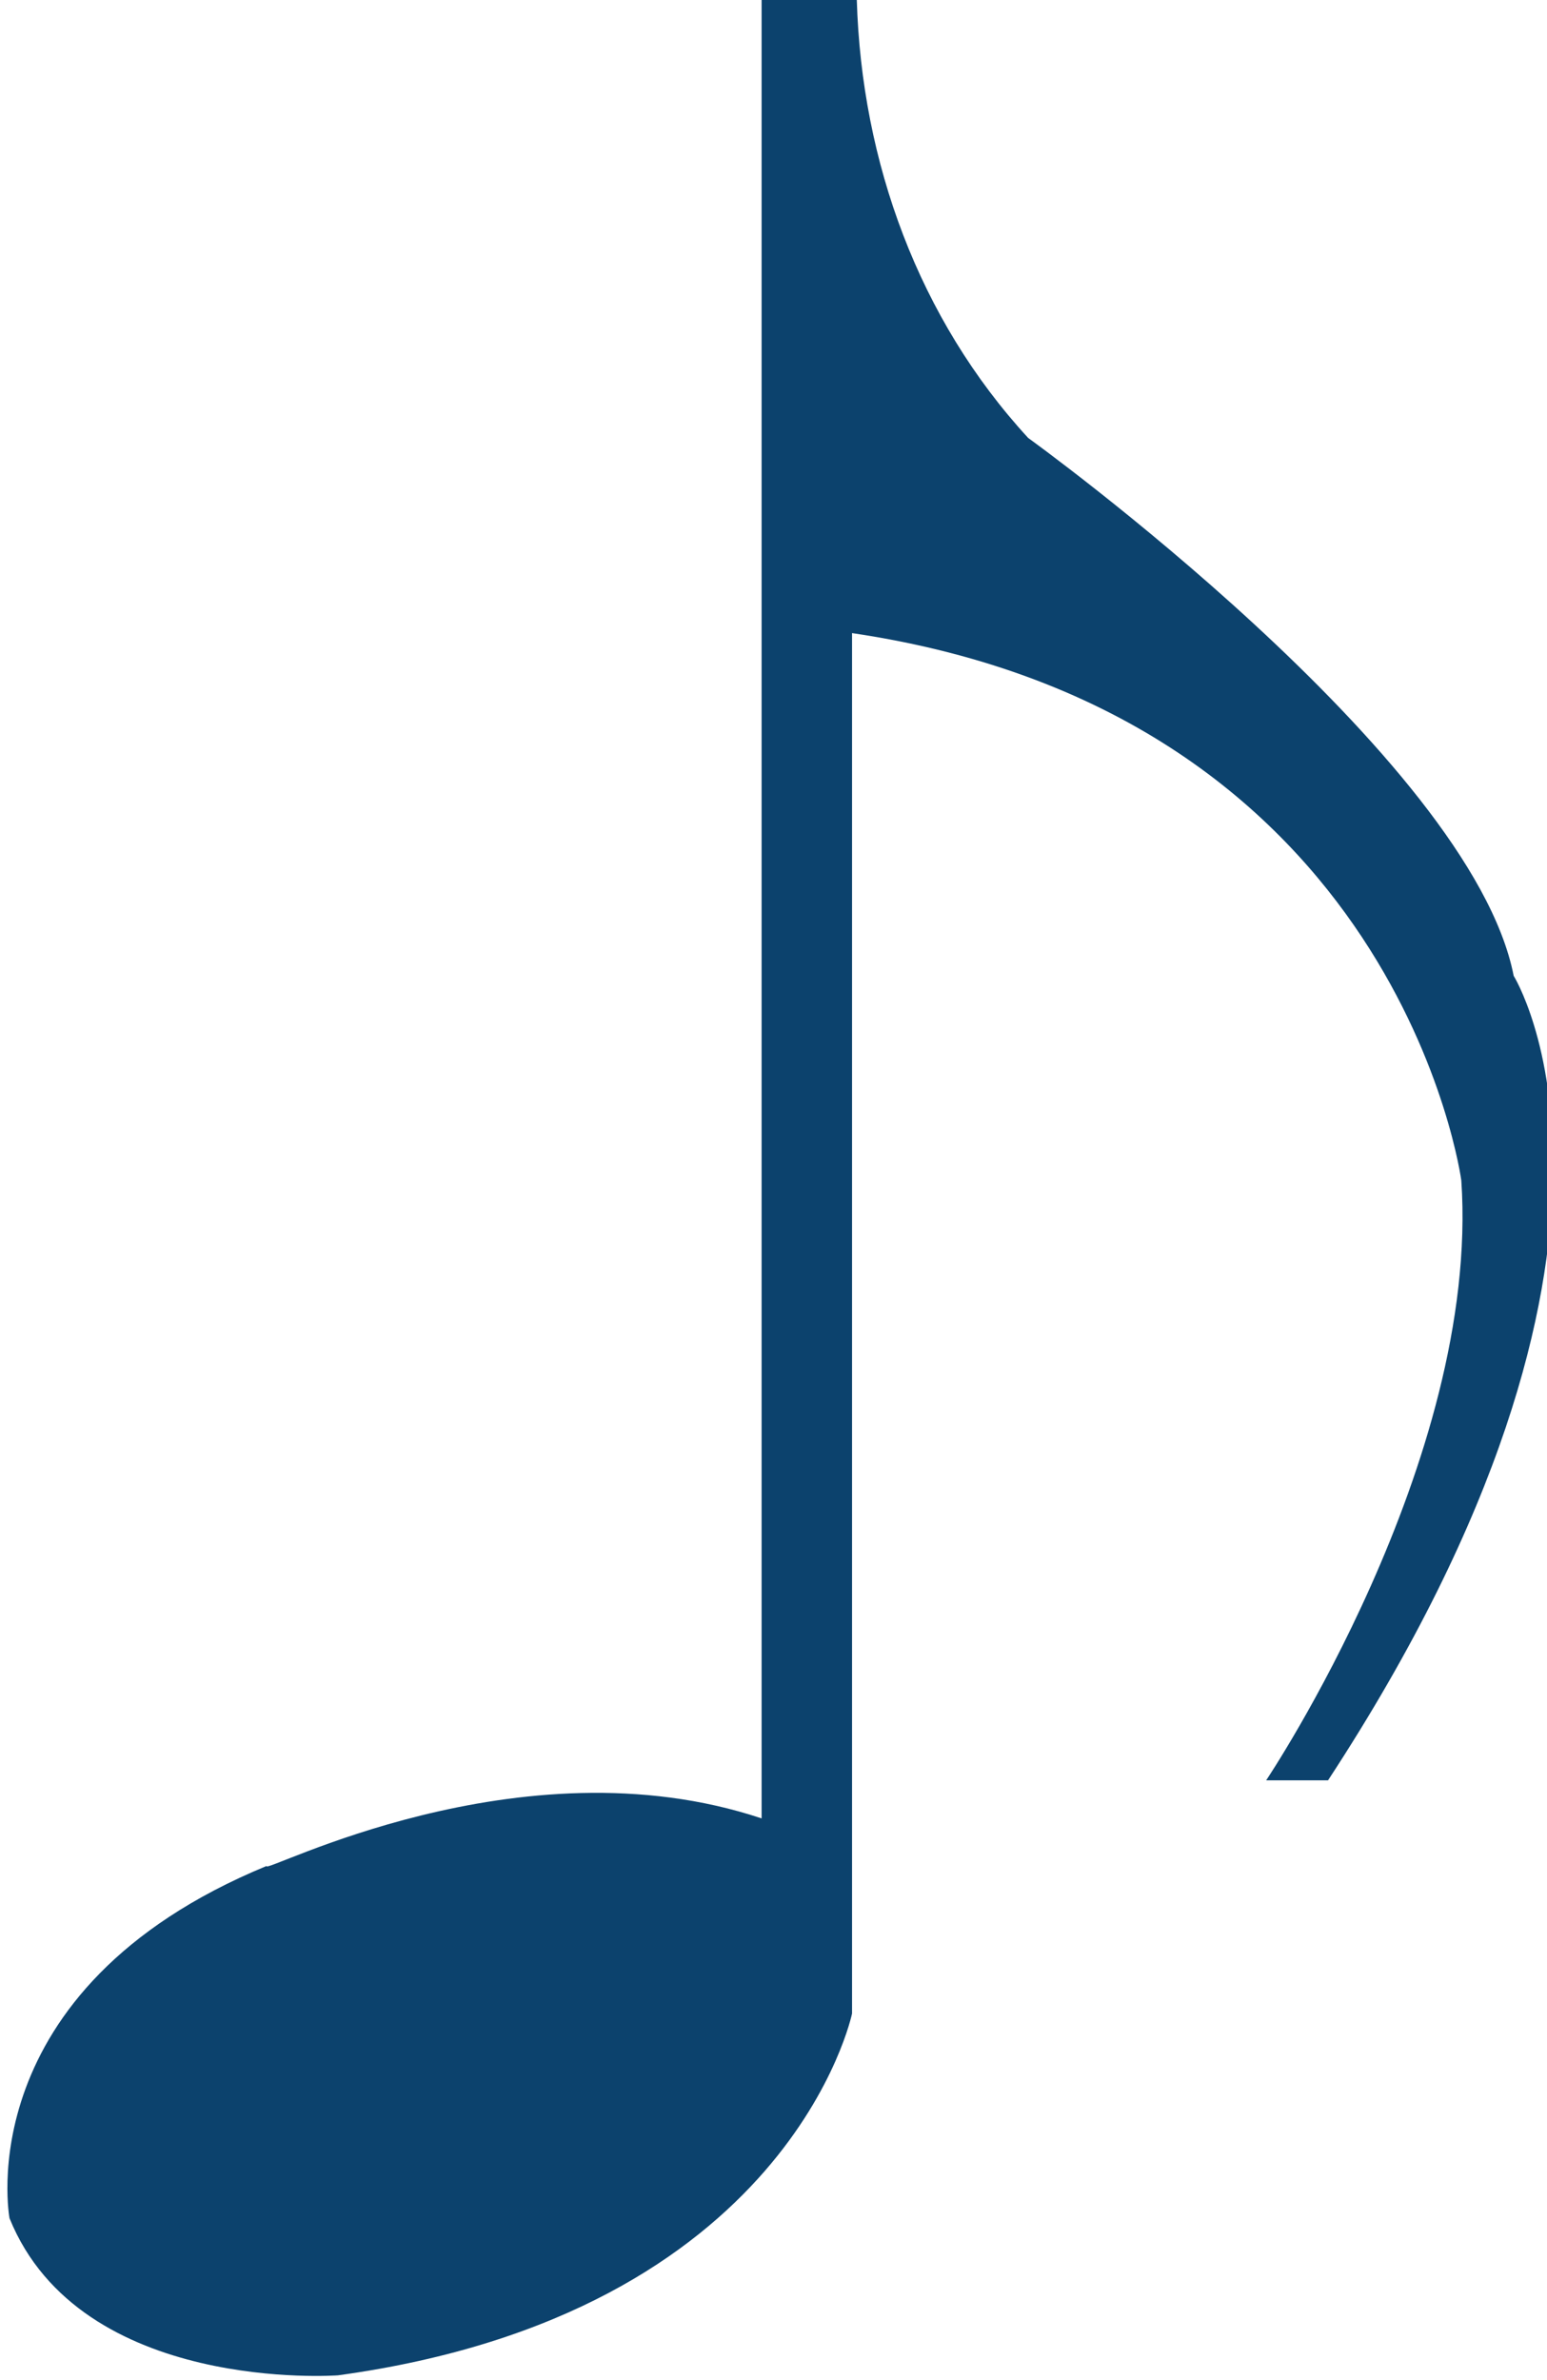 <?xml version="1.0" encoding="utf-8"?>
<!-- Generator: Adobe Illustrator 21.0.2, SVG Export Plug-In . SVG Version: 6.00 Build 0)  -->
<svg version="1.1" id="Layer_1" xmlns="http://www.w3.org/2000/svg" xmlns:xlink="http://www.w3.org/1999/xlink" x="0px" y="0px"
	 viewBox="0 0 32.5 50" style="enable-background:new 0 0 32.5 50;" xml:space="preserve">
<style type="text/css">
	.st0{fill:#0C426D;}
</style>
<title>music_note2</title>
<path class="st0" d="M16,38.2V0h2c0.1,3.4,1.3,6.7,3.6,9.2c0,0,9.3,6.7,10.2,11.3c0,0,3.5,5.6-3.9,16.9h-1.3c0,0,4.5-6.7,4.1-12.6
	c0,0-1.3-9.8-12.8-11.5v29c0,0-1.3,6.3-10.8,7.6c0,0-5.4,0.4-6.9-3.3c0,0-0.9-4.8,5.4-7.4C5.5,39.4,10.9,36.5,16,38.2z"/>
</svg>
